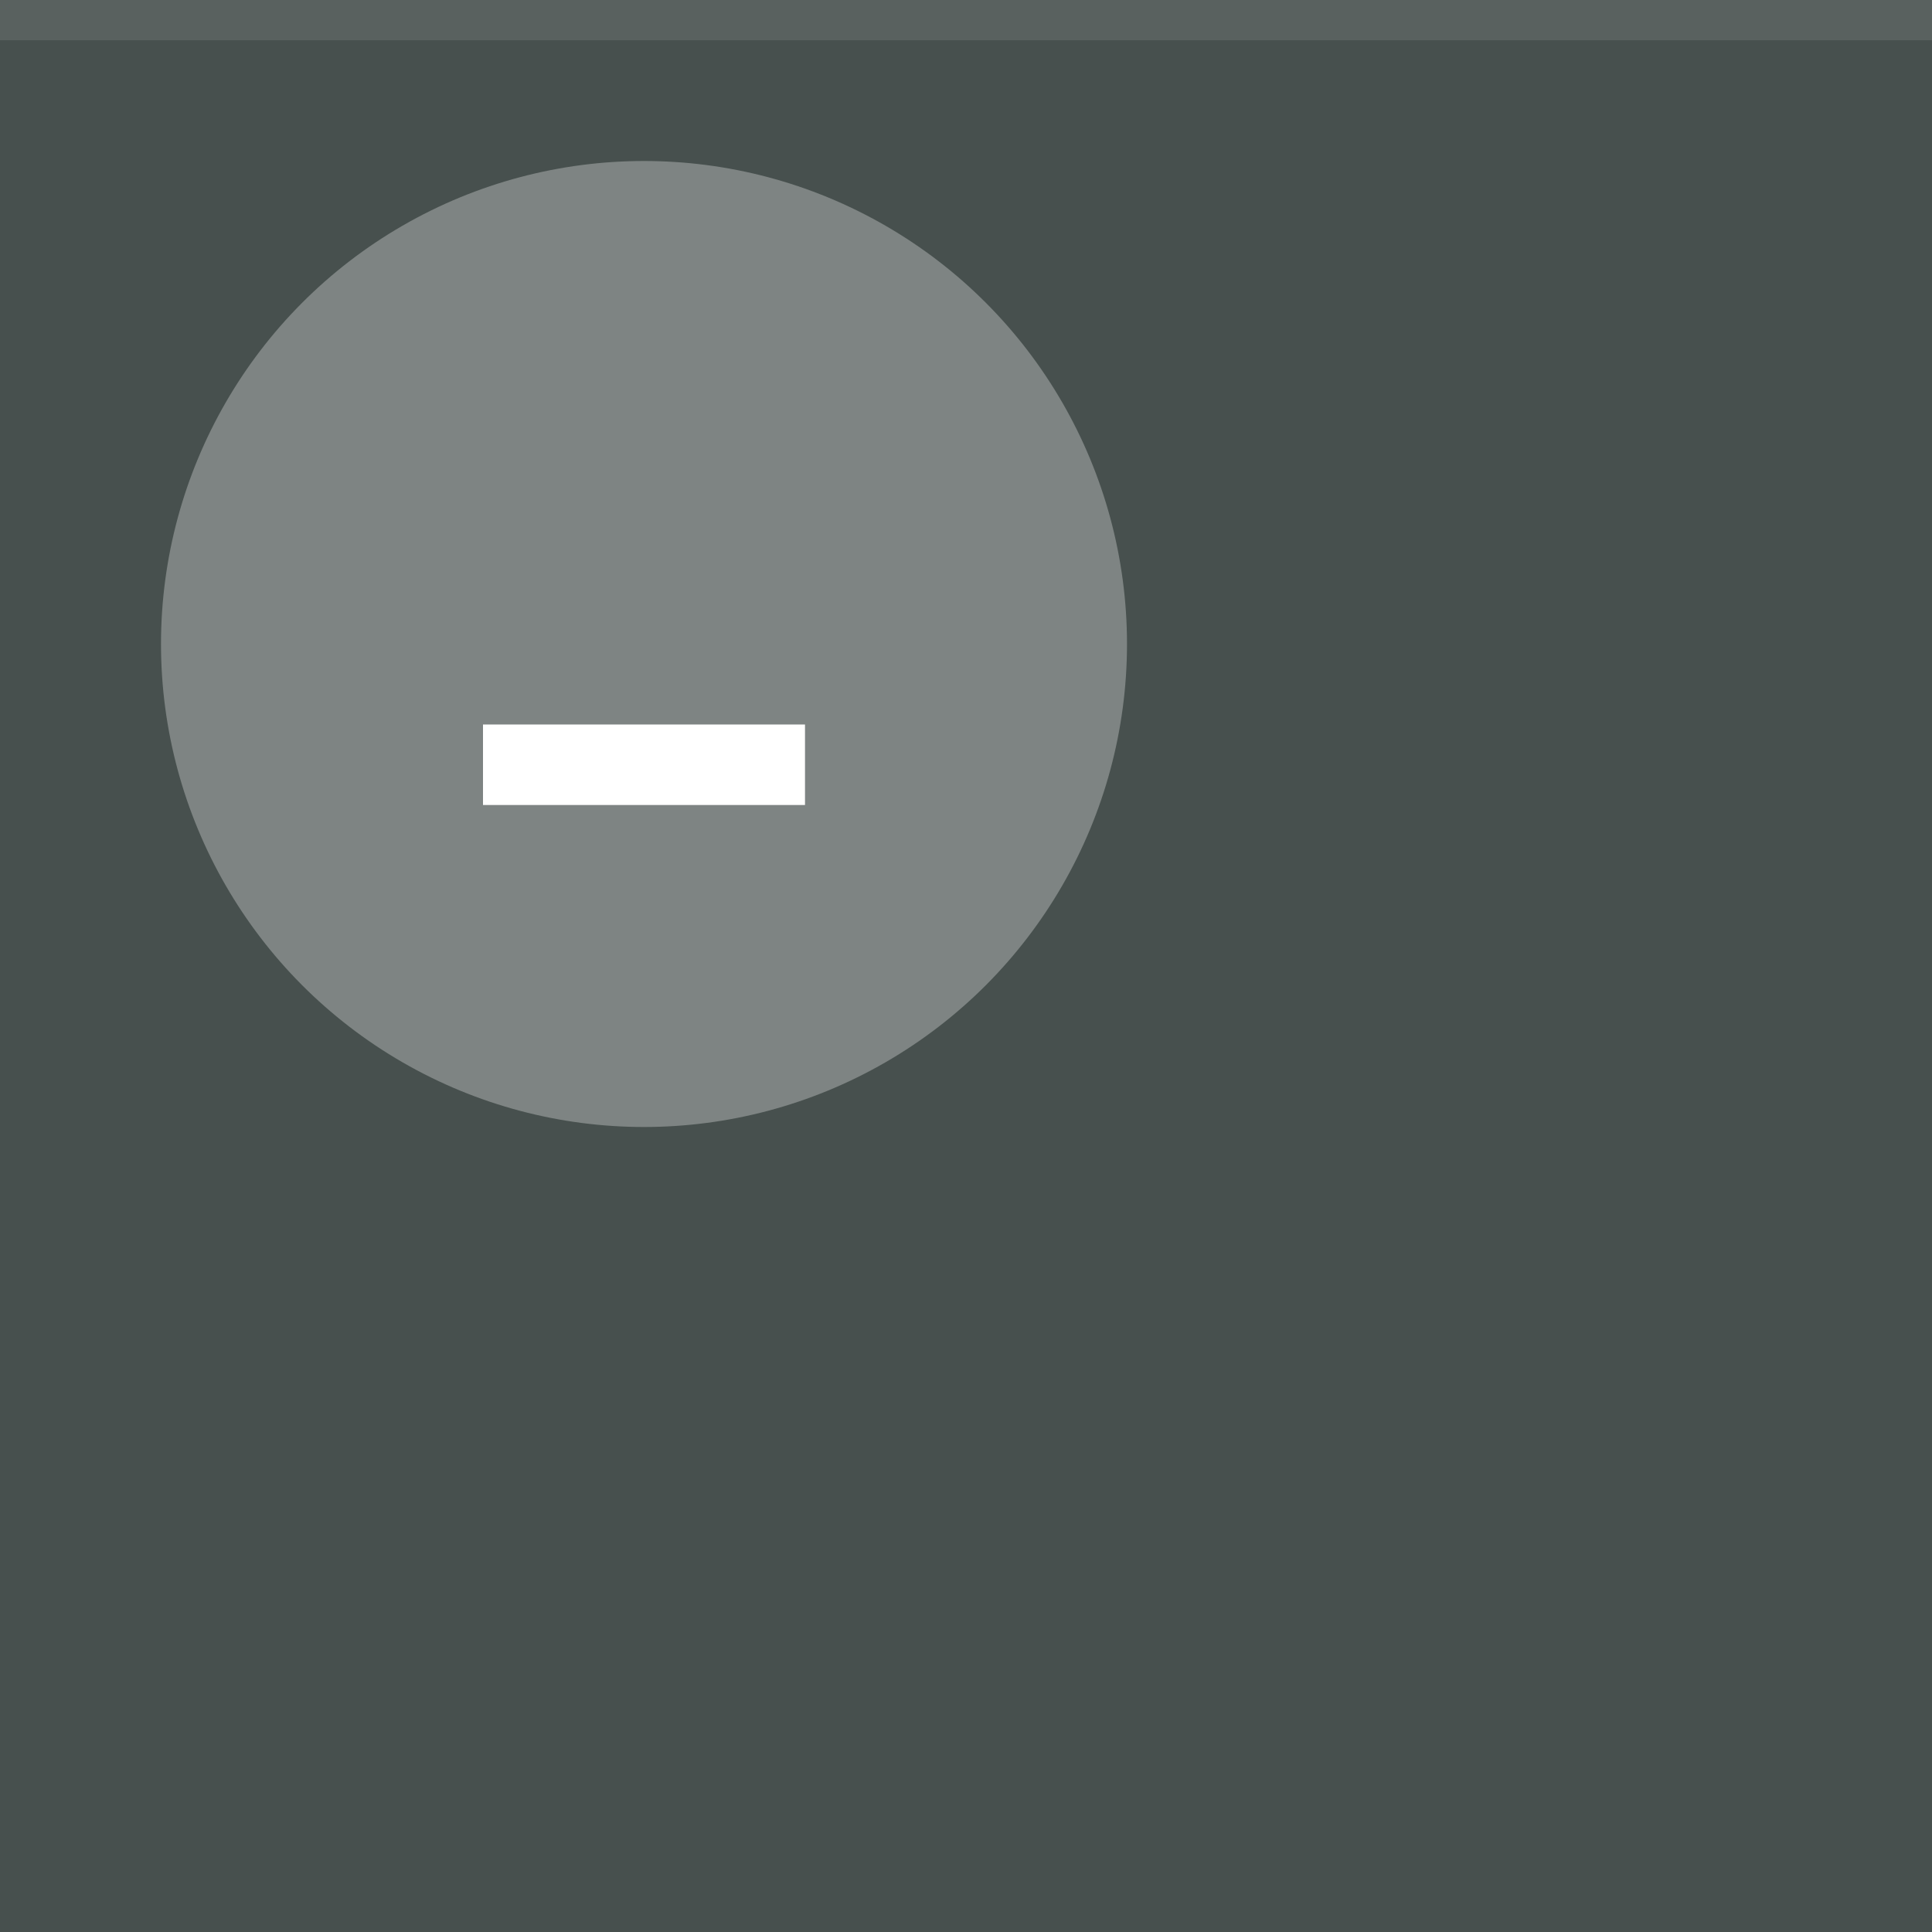 <svg xmlns="http://www.w3.org/2000/svg" width="48" height="48" viewBox="0 0 48 48">
  <rect width="48" height="48" fill="#47504e"/>
  <rect width="48" height="1" fill="#FFFFFF" fill-opacity="0.1"/>
  <g fill="#FFFFFF">
    <circle cx="16" cy="16" r="12" opacity="0.3"/>
    <path d="m12 18h8v2h-8z"/>
  </g>
</svg>
